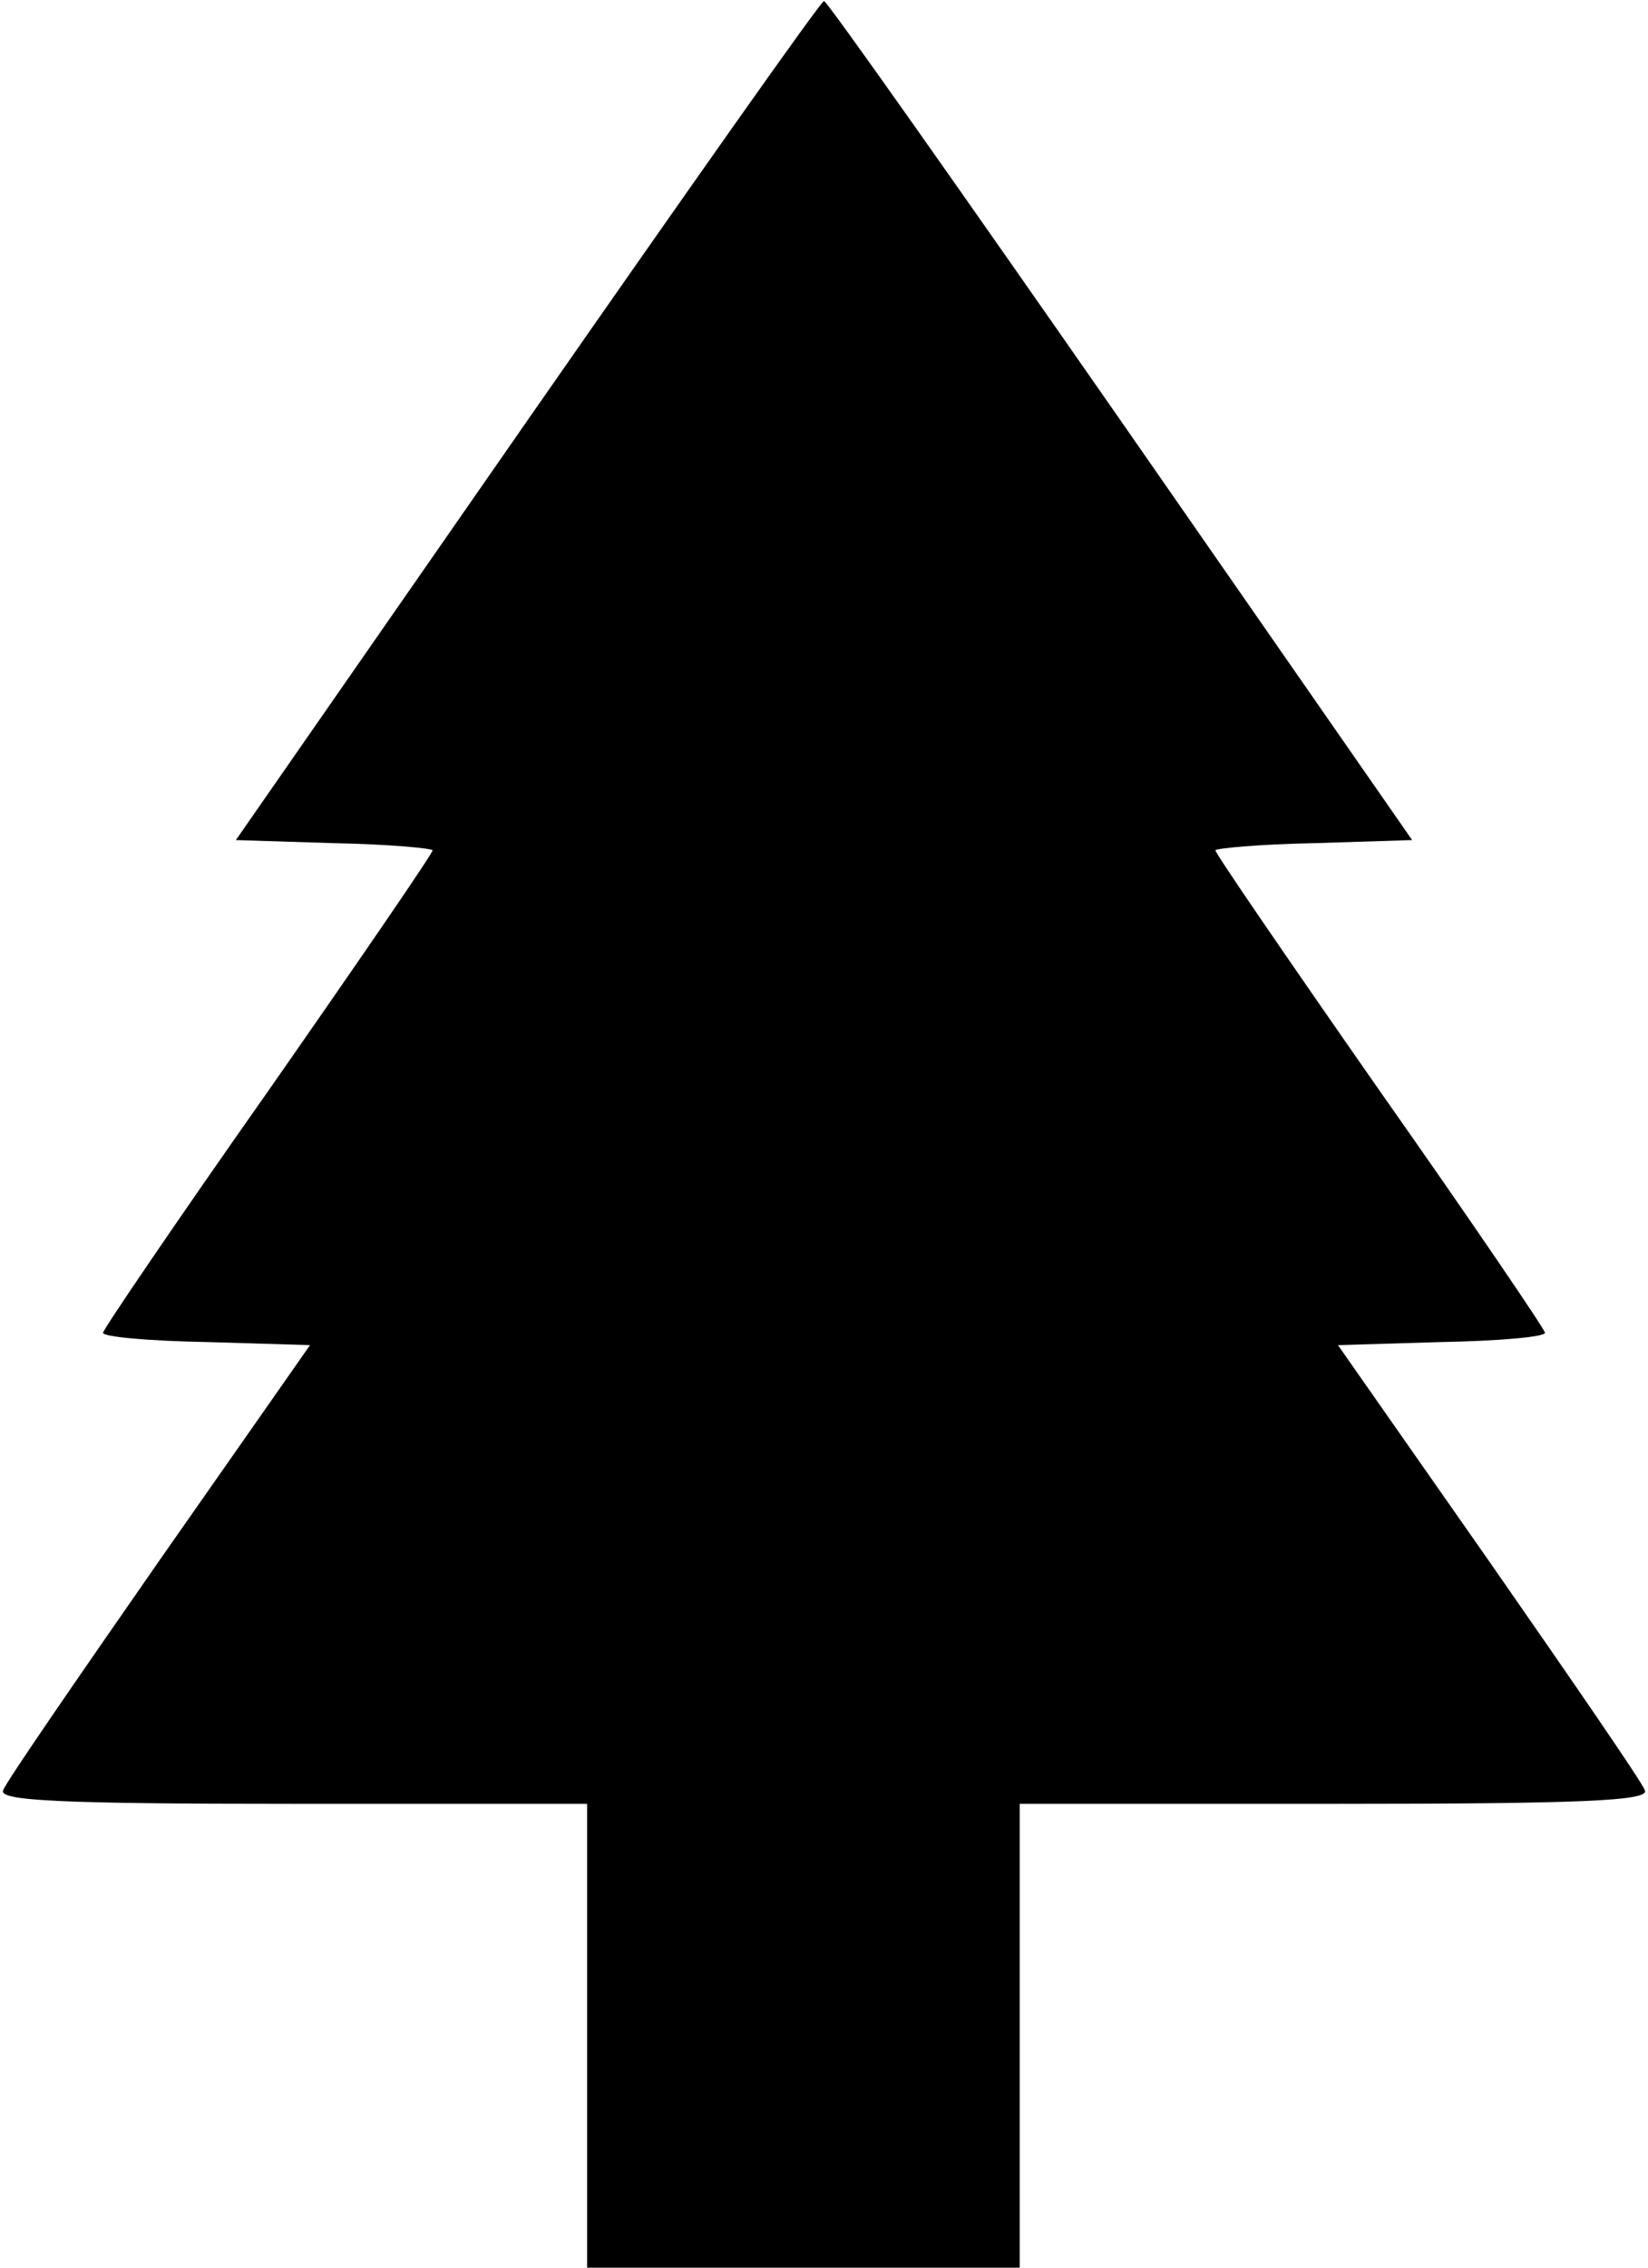 <?xml version="1.0" standalone="no"?>
<!DOCTYPE svg PUBLIC "-//W3C//DTD SVG 20010904//EN"
 "http://www.w3.org/TR/2001/REC-SVG-20010904/DTD/svg10.dtd">
<svg version="1.0" xmlns="http://www.w3.org/2000/svg"
 width="160pt" height="220pt" viewBox="0 0 160 220"
 preserveAspectRatio="xMidYMid meet">
<g transform="translate(0,220) scale(0.1,-0.1)"
fill="#000000" stroke="none">
<path d="M512 1792 l-283 -407 95 -3 c53 -1 96 -5 96 -7 0 -3 -72 -108 -160
-234 -88 -125 -160 -231 -160 -234 0 -4 45 -8 101 -9 l100 -3 -147 -210 c-80
-115 -149 -215 -151 -222 -4 -10 55 -13 281 -13 l286 0 0 -225 0 -225 210 0
210 0 0 225 0 225 306 0 c242 0 305 3 301 13 -2 7 -71 107 -151 222 l-147 210
100 3 c56 1 101 5 101 9 0 3 -72 109 -160 234 -88 126 -160 231 -160 234 0 2
43 6 96 7 l95 3 -283 407 c-156 224 -285 407 -288 407 -3 0 -132 -183 -288
-407z"/>
</g>
</svg>
